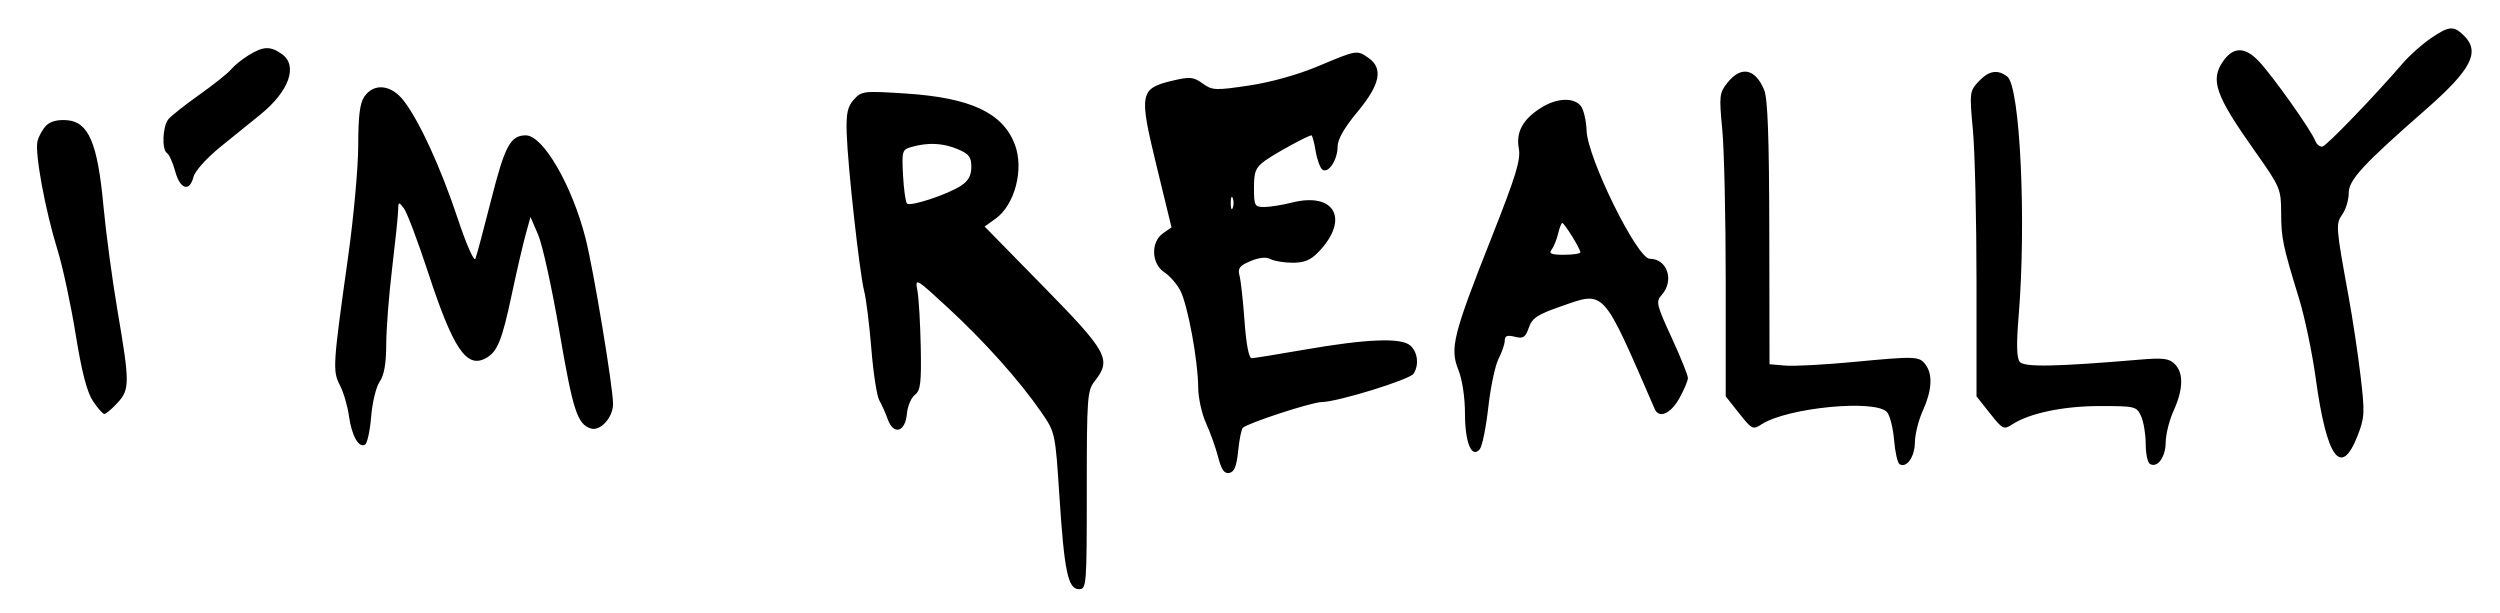 <svg id="svg" version="1.1" width="628" height="154" xmlns="http://www.w3.org/2000/svg"><path d="M610.578 9.641 C 608.440 11.093,605.298 13.899,603.596 15.876 C 596.530 24.081,584.546 36.521,583.440 36.799 C 582.787 36.964,581.950 36.312,581.581 35.351 C 580.550 32.665,570.879 19.035,567.403 15.371 C 563.940 11.720,561.015 11.712,558.469 15.347 C 555.138 20.103,556.491 23.934,566.492 38.064 C 572.777 46.943,573.001 47.469,573.024 53.379 C 573.049 59.874,573.407 61.597,577.521 75.000 C 578.956 79.675,580.839 88.675,581.706 95.000 C 584.463 115.123,588.059 120.088,592.205 109.500 C 594.008 104.896,594.070 103.708,592.981 94.500 C 592.330 89.000,590.976 80.000,589.970 74.500 C 586.744 56.848,586.701 56.266,588.418 53.813 C 589.288 52.571,590.000 50.179,590.000 48.496 C 590.000 45.191,593.507 41.391,609.402 27.469 C 620.767 17.515,623.075 13.075,619.000 9.000 C 616.386 6.386,615.239 6.473,610.578 9.641 M62.500 13.842 C 60.850 14.850,58.849 16.464,58.053 17.428 C 57.256 18.392,53.656 21.267,50.053 23.817 C 46.449 26.367,42.952 29.138,42.282 29.976 C 40.818 31.807,40.606 37.639,41.973 38.483 C 42.508 38.814,43.425 40.865,44.011 43.042 C 45.230 47.569,47.636 48.297,48.606 44.432 C 48.975 42.964,51.873 39.737,55.375 36.895 C 58.744 34.162,63.233 30.529,65.350 28.822 C 72.634 22.951,74.938 16.471,70.777 13.557 C 67.896 11.539,66.170 11.598,62.500 13.842 M331.142 16.618 C 326.045 18.763,319.255 20.663,313.741 21.486 C 305.273 22.751,304.534 22.718,302.099 20.966 C 299.809 19.317,298.923 19.231,294.647 20.239 C 286.289 22.211,286.067 23.355,290.506 41.589 L 294.284 57.112 292.142 58.613 C 289.023 60.797,289.211 66.253,292.479 68.394 C 293.843 69.288,295.652 71.360,296.500 73.000 C 298.357 76.591,300.956 90.660,300.982 97.261 C 300.992 99.879,301.873 103.929,302.940 106.261 C 304.007 108.592,305.382 112.441,305.996 114.813 C 306.823 118.014,307.548 119.042,308.805 118.802 C 310.052 118.565,310.638 117.109,311.022 113.301 C 311.309 110.453,311.836 107.831,312.193 107.474 C 313.384 106.282,329.465 101.027,332.000 101.001 C 336.020 100.959,354.160 95.355,355.106 93.863 C 356.513 91.642,356.124 88.418,354.250 86.783 C 351.945 84.771,343.237 85.125,327.500 87.870 C 320.900 89.022,315.004 89.972,314.398 89.982 C 313.719 89.993,313.040 86.441,312.633 80.750 C 312.268 75.662,311.699 70.488,311.369 69.251 C 310.873 67.397,311.357 66.753,314.120 65.592 C 316.309 64.671,318.061 64.497,319.170 65.091 C 320.104 65.591,322.614 66.000,324.747 66.000 C 327.676 66.000,329.268 65.326,331.249 63.250 C 339.063 55.059,335.323 48.170,324.537 50.886 C 322.104 51.499,318.964 52.000,317.557 52.000 C 315.169 52.000,315.000 51.683,315.000 47.188 C 315.000 43.088,315.407 42.082,317.750 40.385 C 320.328 38.518,328.602 34.000,329.443 34.000 C 329.653 34.000,330.128 35.798,330.499 37.995 C 330.870 40.192,331.653 42.286,332.239 42.648 C 333.751 43.582,336.000 40.122,336.000 36.861 C 336.000 35.020,337.662 32.107,341.000 28.096 C 346.694 21.253,347.529 17.184,343.777 14.557 C 340.872 12.522,340.877 12.521,331.142 16.618 M433.957 20.750 C 431.902 23.331,431.821 24.052,432.634 32.500 C 433.110 37.450,433.500 54.564,433.500 70.532 L 433.500 99.564 436.865 103.821 C 440.060 107.864,440.345 108.004,442.488 106.600 C 448.929 102.380,471.284 100.227,474.050 103.561 C 474.763 104.419,475.549 107.577,475.798 110.579 C 476.047 113.581,476.664 116.292,477.169 116.605 C 478.923 117.688,481.000 114.735,481.022 111.128 C 481.034 109.132,481.934 105.538,483.022 103.141 C 485.300 98.120,485.546 94.129,483.731 91.646 C 482.135 89.464,481.319 89.432,465.500 90.936 C 458.350 91.616,450.700 92.021,448.500 91.836 L 444.500 91.500 444.447 58.500 C 444.409 34.307,444.059 24.705,443.135 22.520 C 440.885 17.199,437.329 16.513,433.957 20.750 M497.022 20.477 C 494.769 22.875,494.724 23.263,495.598 32.727 C 496.094 38.102,496.500 55.338,496.500 71.030 L 496.500 99.559 499.865 103.819 C 503.037 107.833,503.358 107.995,505.443 106.629 C 509.782 103.786,518.301 102.000,527.521 102.000 C 536.364 102.000,536.719 102.088,537.839 104.547 C 538.478 105.948,539.000 109.071,539.000 111.488 C 539.000 113.905,539.470 116.172,540.044 116.527 C 541.909 117.680,543.999 114.843,544.022 111.128 C 544.034 109.132,544.934 105.538,546.022 103.141 C 548.450 97.791,548.547 93.689,546.299 91.442 C 544.888 90.031,543.386 89.843,537.509 90.340 C 516.266 92.135,508.474 92.277,507.359 90.886 C 506.581 89.917,506.496 86.491,507.075 79.500 C 509.051 55.635,507.456 21.727,504.240 19.250 C 501.790 17.362,499.598 17.734,497.022 20.477 M91.557 24.223 C 90.401 25.872,89.997 29.029,89.989 36.473 C 89.983 41.988,88.839 54.600,87.448 64.500 C 83.601 91.870,83.518 93.168,85.395 96.797 C 86.296 98.539,87.312 101.995,87.652 104.476 C 88.333 109.443,90.139 112.650,91.709 111.680 C 92.266 111.335,92.954 108.159,93.238 104.621 C 93.522 101.083,94.485 97.146,95.377 95.872 C 96.494 94.277,97.007 91.364,97.021 86.527 C 97.032 82.662,97.693 74.100,98.490 67.500 C 99.286 60.900,99.966 54.375,100.001 53.000 C 100.060 50.637,100.141 50.602,101.468 52.354 C 102.241 53.374,104.960 60.574,107.511 68.354 C 113.814 87.582,117.159 92.591,121.977 90.012 C 124.927 88.433,126.081 85.625,128.542 74.029 C 129.772 68.238,131.336 61.475,132.018 59.000 L 133.258 54.500 135.196 59.000 C 136.262 61.475,138.649 72.346,140.501 83.159 C 143.937 103.218,145.019 106.554,148.435 107.638 C 150.806 108.391,154.000 104.855,154.000 101.478 C 154.000 97.266,149.073 67.603,147.076 59.799 C 143.676 46.504,136.412 34.000,132.088 34.000 C 128.241 34.000,126.824 36.624,123.420 50.049 C 121.544 57.447,119.747 64.175,119.426 65.000 C 119.098 65.842,117.147 61.408,114.977 54.892 C 110.734 42.149,105.436 30.571,101.462 25.361 C 98.339 21.267,93.978 20.765,91.557 24.223 M214.500 25.000 C 212.903 26.774,212.537 28.457,212.684 33.359 C 212.929 41.558,215.917 68.577,217.081 73.124 C 217.592 75.117,218.405 81.677,218.890 87.703 C 219.374 93.729,220.272 99.524,220.885 100.580 C 221.498 101.636,222.451 103.770,223.002 105.323 C 224.444 109.378,227.406 108.557,227.806 103.992 C 227.974 102.071,228.874 99.914,229.806 99.198 C 231.237 98.098,231.468 96.232,231.292 87.198 C 231.177 81.314,230.806 74.967,230.467 73.094 C 229.854 69.704,229.889 69.723,238.175 77.360 C 247.306 85.775,256.166 95.690,261.585 103.558 C 265.067 108.614,265.086 108.702,266.117 124.568 C 267.354 143.589,268.280 148.000,271.039 148.000 C 272.935 148.000,273.000 147.170,273.000 123.135 C 273.000 99.784,273.122 98.115,275.000 95.727 C 279.265 90.305,278.270 88.468,262.166 72.036 L 247.331 56.900 250.052 54.963 C 254.925 51.493,257.277 42.511,254.936 36.315 C 251.920 28.331,243.812 24.544,227.477 23.489 C 216.952 22.809,216.418 22.871,214.500 25.000 M387.304 26.956 C 382.618 29.813,380.750 33.150,381.525 37.279 C 382.055 40.108,380.834 44.105,374.700 59.612 C 365.001 84.133,364.166 87.458,366.342 92.898 C 367.316 95.332,368.000 99.841,368.000 103.829 C 368.000 111.199,369.688 115.286,371.720 112.838 C 372.333 112.099,373.296 107.361,373.860 102.309 C 374.424 97.256,375.586 91.767,376.443 90.111 C 377.299 88.455,378.000 86.393,378.000 85.531 C 378.000 84.354,378.629 84.120,380.513 84.593 C 382.640 85.127,383.182 84.777,384.040 82.316 C 384.886 79.889,386.201 79.011,391.997 77.001 C 403.280 73.089,402.333 72.059,415.671 102.750 C 416.735 105.200,419.663 103.944,421.816 100.114 C 423.017 97.976,424.000 95.655,424.000 94.956 C 424.000 94.256,422.155 89.678,419.899 84.782 C 416.107 76.548,415.919 75.747,417.399 74.111 C 420.654 70.514,418.844 65.000,414.409 65.000 C 411.265 65.000,398.797 39.707,398.553 32.836 C 398.462 30.270,397.795 27.458,397.071 26.586 C 395.290 24.439,391.176 24.595,387.304 26.956 M11.626 31.517 C 10.733 32.410,9.741 34.184,9.421 35.461 C 8.692 38.362,11.350 52.790,14.471 62.874 C 15.769 67.068,17.811 76.575,19.010 84.000 C 20.525 93.391,21.845 98.487,23.344 100.743 C 24.530 102.527,25.819 103.989,26.210 103.993 C 26.600 103.997,28.062 102.767,29.460 101.260 C 32.616 97.856,32.622 96.264,29.544 78.201 C 28.204 70.337,26.600 58.412,25.980 51.701 C 24.526 35.981,22.268 30.648,16.874 30.197 C 14.530 30.001,12.675 30.468,11.626 31.517 M240.532 37.449 C 243.407 38.650,244.000 39.416,244.000 41.926 C 244.000 44.077,243.253 45.443,241.422 46.643 C 238.048 48.854,228.684 51.953,227.844 51.137 C 227.483 50.787,227.033 47.601,226.844 44.058 C 226.516 37.913,226.615 37.583,229.000 36.908 C 233.120 35.741,236.864 35.916,240.532 37.449 M309.662 52.250 C 309.385 52.938,309.158 52.375,309.158 51.000 C 309.158 49.625,309.385 49.063,309.662 49.750 C 309.940 50.438,309.940 51.563,309.662 52.250 M394.918 59.368 C 396.063 61.220,397.000 63.020,397.000 63.368 C 397.000 63.716,395.145 64.000,392.878 64.000 C 389.721 64.000,388.986 63.707,389.740 62.750 C 390.281 62.063,391.020 60.263,391.381 58.750 C 391.742 57.237,392.218 56.000,392.437 56.000 C 392.657 56.000,393.774 57.516,394.918 59.368 " stroke="none" fill="black" fill-rule="evenodd"/></svg>